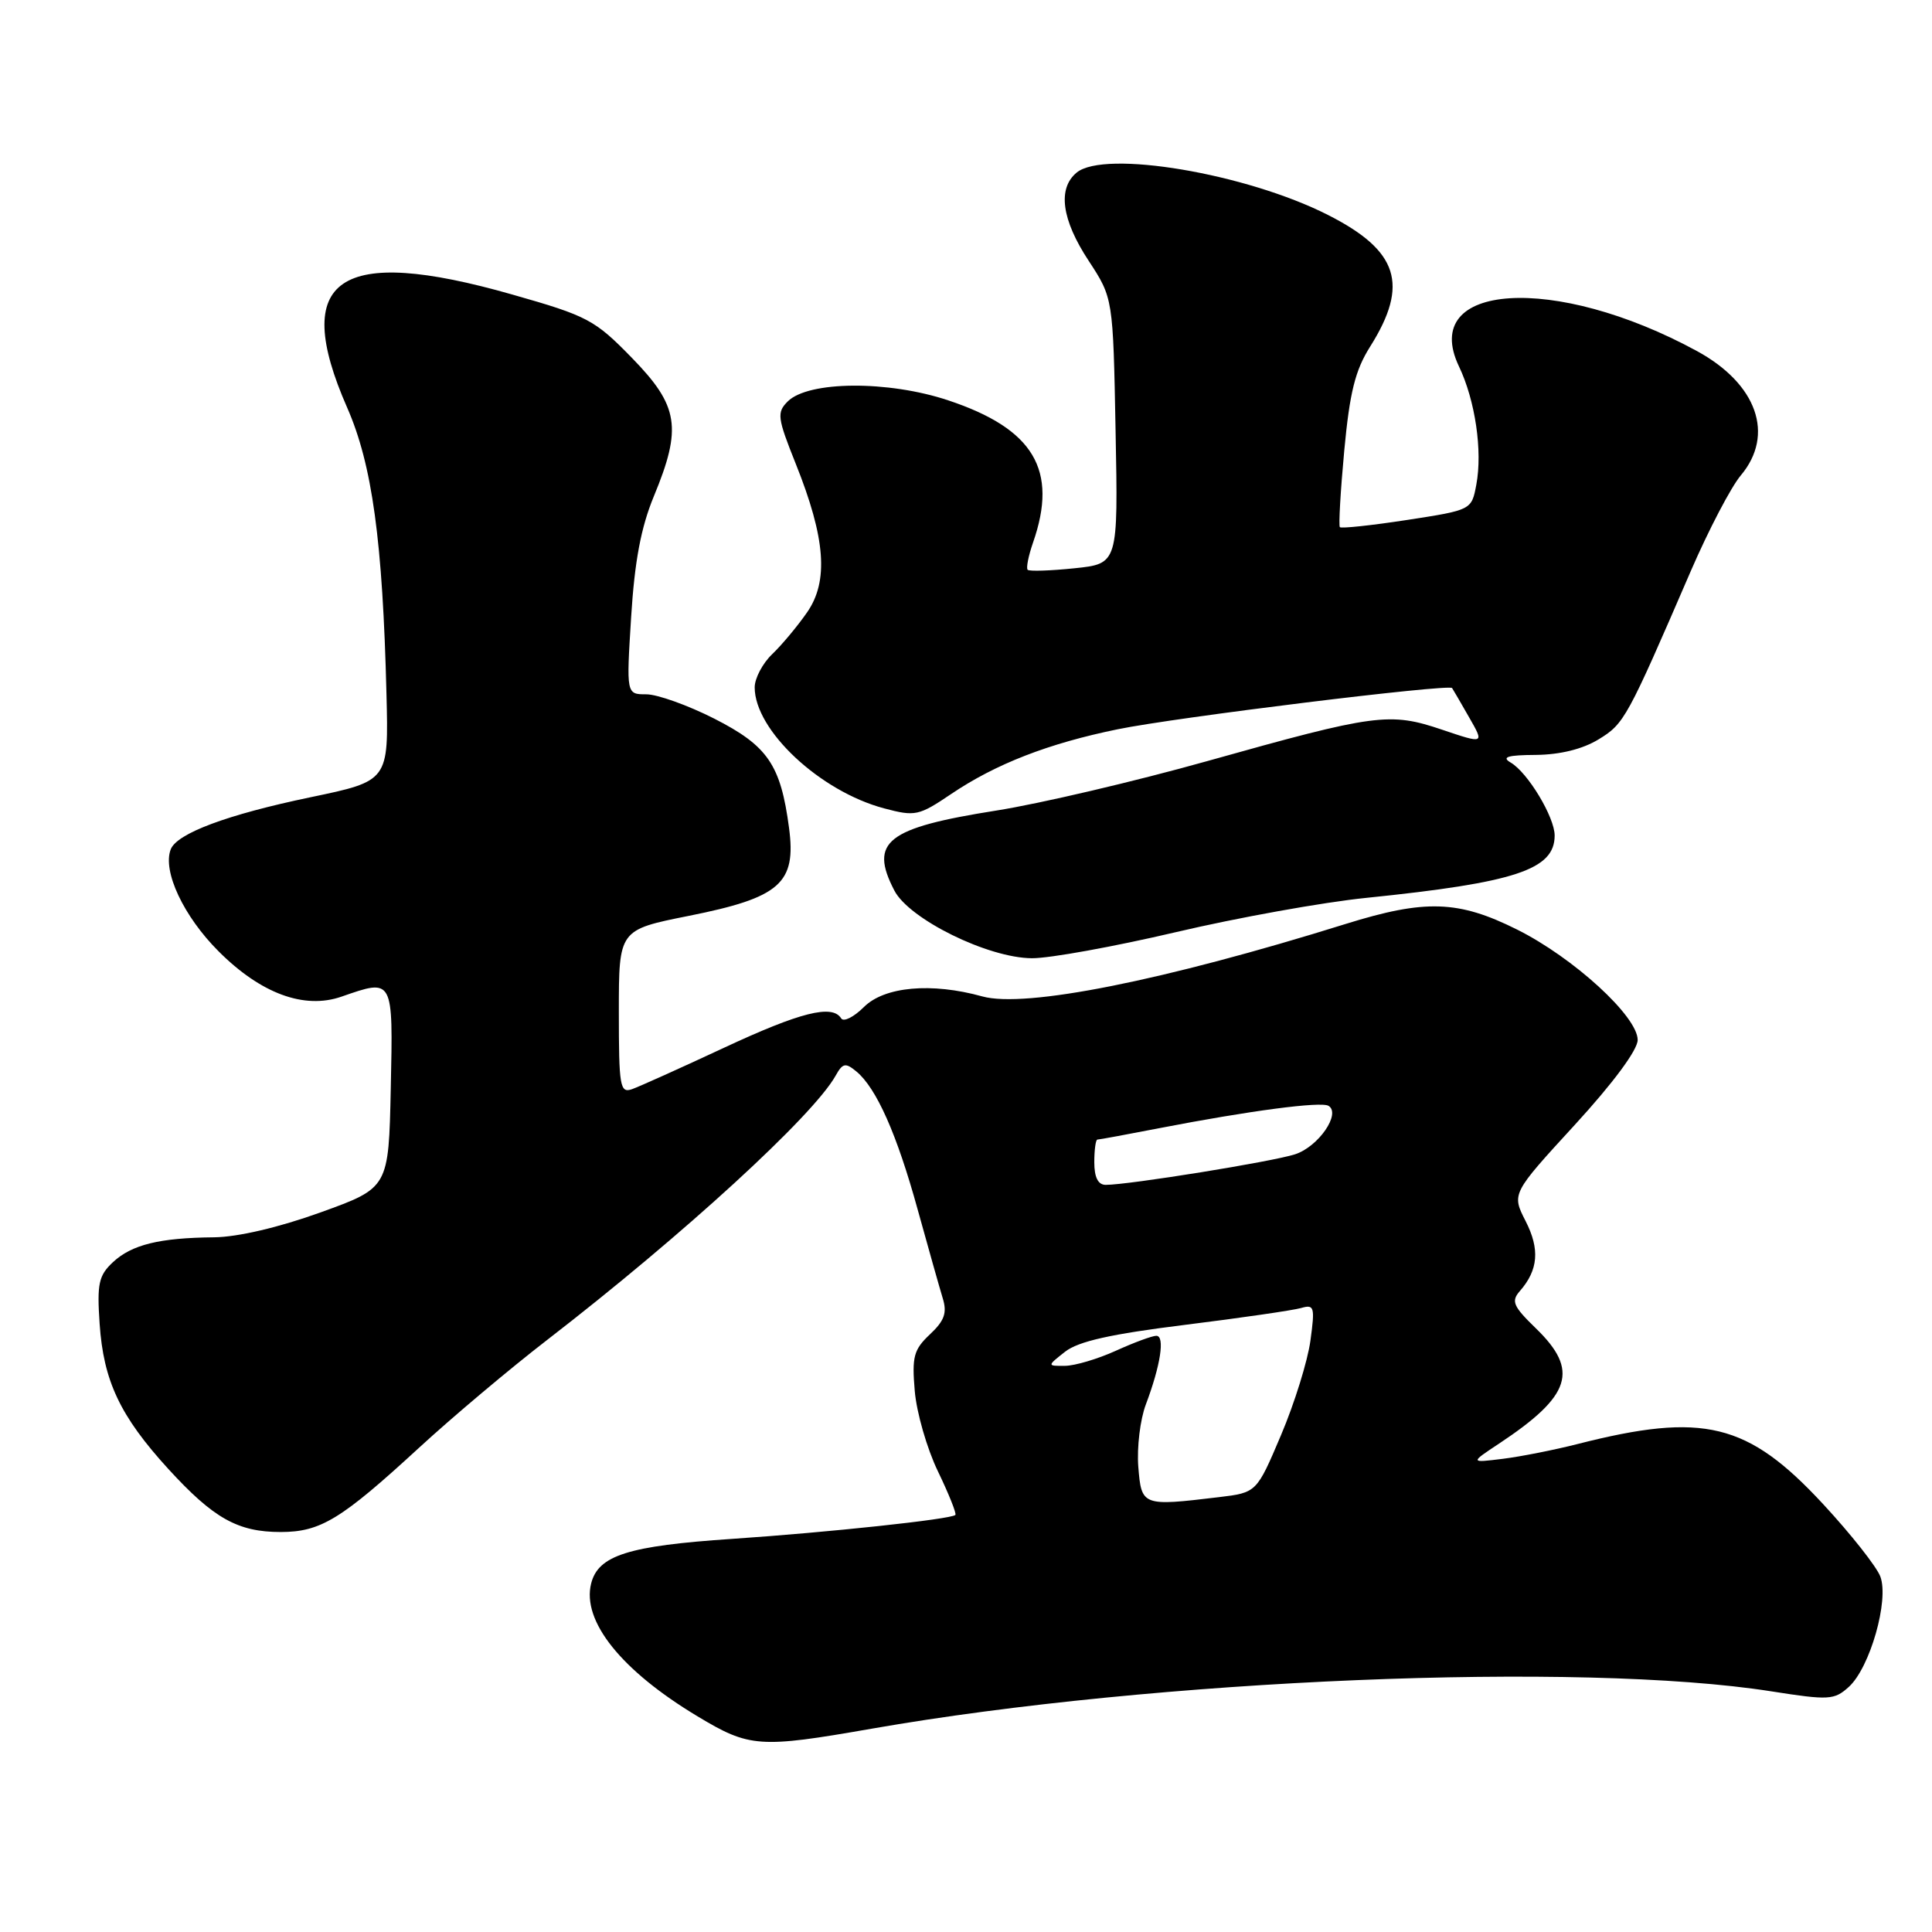<?xml version="1.0" encoding="UTF-8" standalone="no"?>
<!DOCTYPE svg PUBLIC "-//W3C//DTD SVG 1.1//EN" "http://www.w3.org/Graphics/SVG/1.1/DTD/svg11.dtd" >
<svg xmlns="http://www.w3.org/2000/svg" xmlns:xlink="http://www.w3.org/1999/xlink" version="1.1" viewBox="0 0 256 256">
 <g >
 <path fill="currentColor"
d=" M 115.50 229.06 C 153.14 222.48 209.40 220.14 234.70 224.11 C 242.35 225.31 243.05 225.27 244.98 223.52 C 247.78 220.98 250.34 212.02 249.15 208.89 C 248.65 207.58 245.25 203.27 241.59 199.32 C 231.58 188.51 225.74 187.08 209.00 191.35 C 205.97 192.12 201.54 193.00 199.14 193.30 C 194.77 193.84 194.77 193.84 198.64 191.28 C 208.21 184.93 209.28 181.60 203.51 176.01 C 200.49 173.08 200.21 172.42 201.39 171.07 C 203.83 168.28 204.06 165.53 202.15 161.80 C 200.30 158.17 200.30 158.17 208.65 149.07 C 213.75 143.51 217.00 139.12 217.00 137.80 C 217.00 134.68 208.51 126.91 201.02 123.17 C 193.25 119.29 188.85 119.14 178.30 122.43 C 154.20 129.95 135.84 133.61 130.16 132.03 C 123.43 130.16 117.19 130.72 114.47 133.44 C 113.13 134.77 111.78 135.45 111.46 134.94 C 110.29 133.05 106.06 134.11 95.90 138.85 C 90.18 141.52 84.71 143.98 83.75 144.32 C 82.15 144.88 82.00 143.99 82.00 134.07 C 82.00 123.21 82.00 123.21 91.25 121.36 C 103.38 118.94 105.53 117.05 104.55 109.69 C 103.44 101.32 101.73 98.83 94.64 95.22 C 91.15 93.45 87.10 92.00 85.64 92.00 C 82.99 92.00 82.99 92.00 83.63 81.75 C 84.09 74.37 84.93 69.90 86.63 65.78 C 90.40 56.68 89.94 53.79 83.75 47.44 C 78.81 42.37 77.88 41.87 67.89 39.03 C 44.84 32.45 38.46 36.82 46.00 54.01 C 49.32 61.57 50.71 71.69 51.21 91.99 C 51.50 103.48 51.50 103.48 41.14 105.64 C 30.11 107.94 23.43 110.43 22.62 112.55 C 21.51 115.43 24.33 121.43 28.97 126.06 C 34.56 131.66 40.32 133.78 45.25 132.06 C 52.15 129.66 52.09 129.54 51.78 144.20 C 51.50 157.39 51.50 157.39 42.50 160.64 C 36.96 162.64 31.53 163.91 28.37 163.95 C 21.11 164.02 17.46 164.92 14.96 167.25 C 13.08 169.01 12.84 170.09 13.20 175.39 C 13.71 182.99 15.92 187.65 22.30 194.64 C 28.30 201.20 31.51 203.00 37.20 203.00 C 42.48 202.99 45.18 201.35 55.51 191.85 C 59.91 187.80 67.56 181.36 72.51 177.54 C 90.56 163.60 107.73 147.87 110.72 142.54 C 111.66 140.85 112.03 140.78 113.48 141.98 C 116.13 144.18 118.84 150.27 121.59 160.25 C 123.00 165.34 124.49 170.62 124.91 172.00 C 125.52 173.96 125.15 175.00 123.22 176.81 C 121.07 178.83 120.82 179.78 121.21 184.31 C 121.45 187.17 122.83 191.96 124.28 194.96 C 125.73 197.97 126.77 200.57 126.59 200.74 C 126.02 201.31 109.75 203.05 97.00 203.91 C 83.25 204.83 79.27 206.09 78.33 209.82 C 77.08 214.81 82.33 221.36 92.44 227.43 C 99.32 231.57 100.62 231.66 115.50 229.06 Z  M 155.79 123.52 C 163.95 121.60 175.32 119.55 181.06 118.97 C 200.81 116.95 206.00 115.23 206.00 110.71 C 206.00 108.28 202.44 102.36 200.17 101.04 C 198.92 100.31 199.76 100.05 203.50 100.03 C 206.71 100.00 209.69 99.27 211.82 97.97 C 215.23 95.89 215.57 95.27 224.05 75.64 C 226.40 70.22 229.37 64.53 230.66 63.00 C 235.20 57.60 232.82 50.86 224.86 46.52 C 206.03 36.27 188.02 37.43 193.32 48.55 C 195.48 53.07 196.46 59.75 195.62 64.22 C 194.99 67.58 194.99 67.58 186.43 68.90 C 181.73 69.62 177.72 70.05 177.54 69.85 C 177.36 69.66 177.62 65.09 178.12 59.71 C 178.84 52.00 179.57 49.06 181.55 45.93 C 186.74 37.69 185.31 33.22 175.96 28.48 C 165.12 22.98 146.35 19.82 142.66 22.87 C 140.11 24.98 140.67 29.11 144.25 34.55 C 147.49 39.50 147.49 39.50 147.82 57.10 C 148.16 74.70 148.16 74.70 142.36 75.30 C 139.17 75.63 136.39 75.72 136.17 75.50 C 135.95 75.28 136.27 73.66 136.88 71.90 C 140.24 62.28 136.98 56.82 125.65 53.05 C 117.67 50.39 107.11 50.47 104.38 53.19 C 102.91 54.66 103.00 55.35 105.44 61.45 C 109.40 71.33 109.82 77.02 106.93 81.16 C 105.65 83.00 103.57 85.49 102.30 86.70 C 101.04 87.91 100.00 89.89 100.00 91.08 C 100.00 96.76 108.65 104.85 117.14 107.11 C 121.27 108.21 121.74 108.11 126.05 105.20 C 131.95 101.22 138.92 98.51 148.11 96.63 C 155.79 95.05 192.00 90.60 192.41 91.17 C 192.53 91.35 193.55 93.09 194.66 95.04 C 196.69 98.58 196.69 98.58 191.09 96.69 C 184.13 94.34 182.30 94.58 160.00 100.84 C 150.38 103.54 137.79 106.49 132.03 107.40 C 117.48 109.70 115.15 111.52 118.50 117.99 C 120.46 121.79 130.91 126.94 136.73 126.97 C 139.06 126.99 147.64 125.43 155.79 123.52 Z  M 150.83 194.35 C 150.63 191.79 151.08 188.08 151.83 186.10 C 153.78 180.93 154.39 177.00 153.22 177.00 C 152.67 177.00 150.26 177.89 147.86 178.98 C 145.46 180.07 142.43 180.97 141.12 180.98 C 138.73 181.00 138.73 181.00 141.13 179.11 C 142.89 177.73 147.19 176.77 157.02 175.55 C 164.43 174.63 171.36 173.62 172.40 173.32 C 174.15 172.81 174.25 173.17 173.64 177.63 C 173.28 180.31 171.53 185.94 169.75 190.14 C 166.51 197.78 166.51 197.78 161.51 198.38 C 151.35 199.60 151.25 199.56 150.83 194.35 Z  M 145.00 154.00 C 145.00 152.35 145.19 151.00 145.41 151.00 C 145.64 151.00 149.35 150.32 153.66 149.48 C 165.54 147.18 175.06 145.92 176.04 146.53 C 177.72 147.57 174.69 151.95 171.60 152.95 C 168.59 153.93 149.55 157.00 146.51 157.00 C 145.50 157.00 145.00 156.01 145.00 154.00 Z "/>
</g>
</svg>